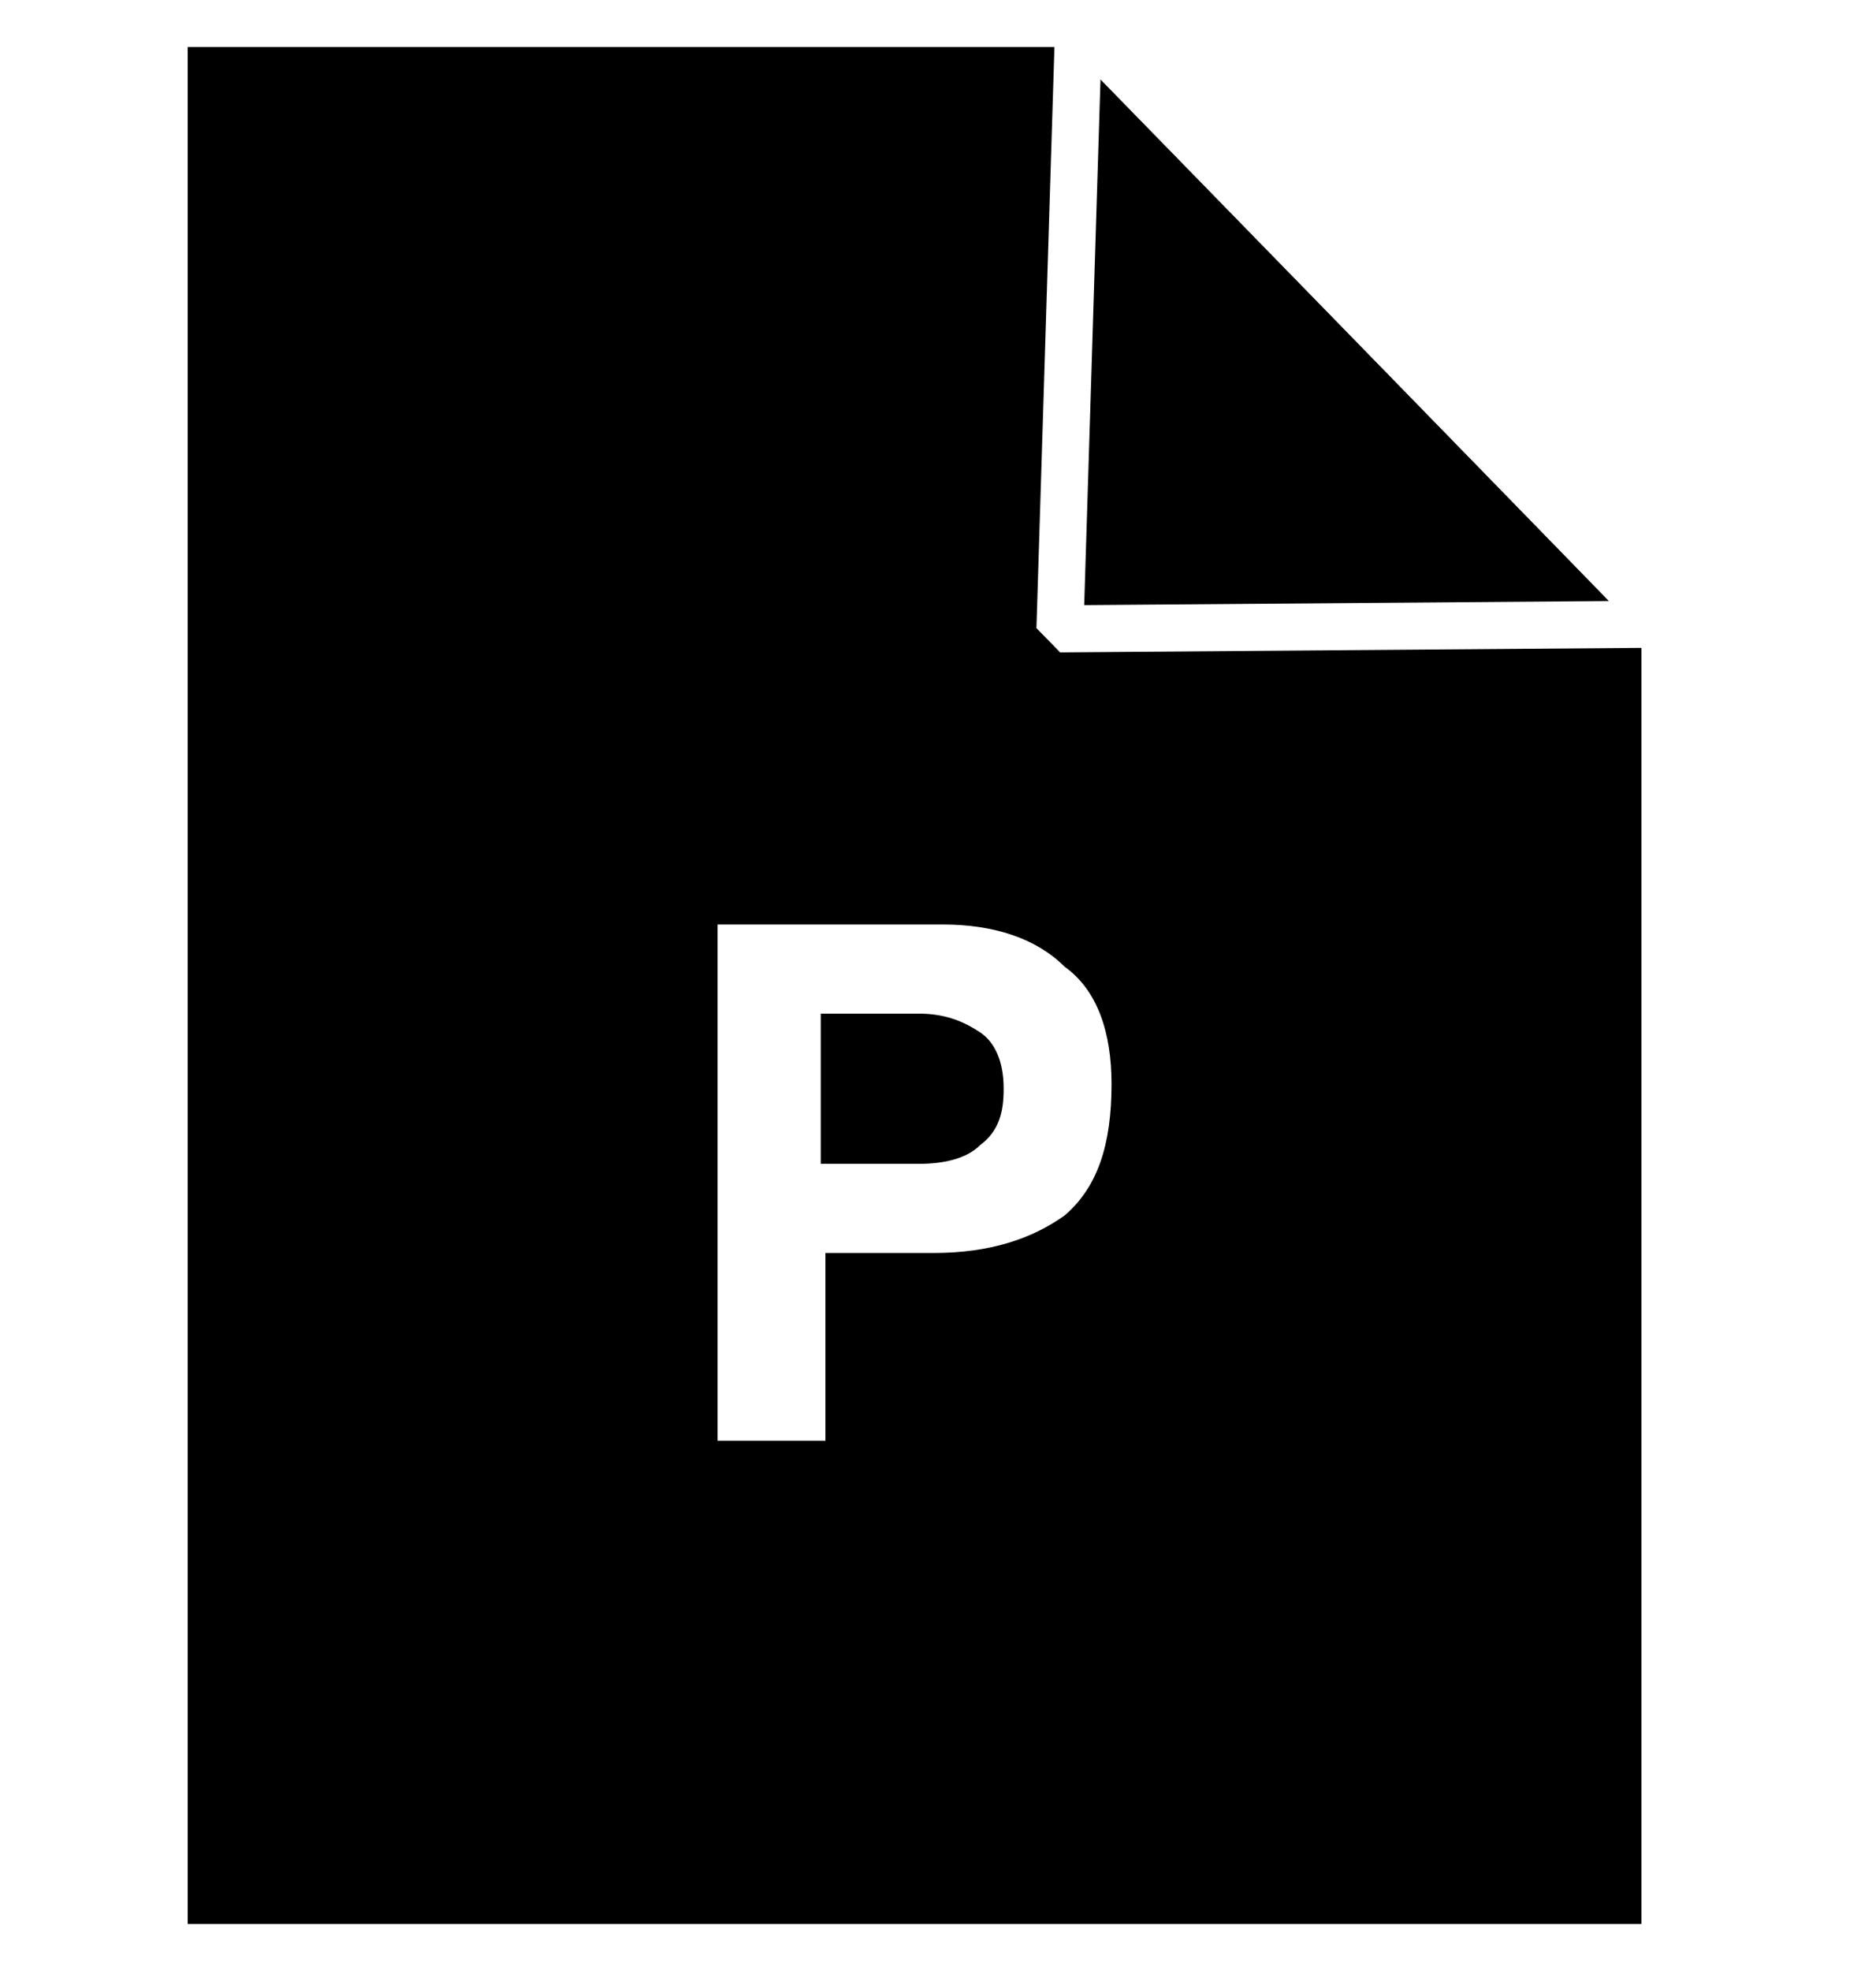 <svg xmlns="http://www.w3.org/2000/svg" width="40" height="42" viewBox="0 0 40 42">
    <g fill="none" fill-rule="evenodd">
        <path fill="#FFF" d="M0 0H4823V3877H0z" transform="translate(-1535 -3613)"/>
        <path d="M1535 3613H1575V3655H1535z" transform="translate(-1535 -3613)"/>
        <g>
            <path fill="#FFF" d="M13.6 0.9L7.9 8.3 4.9 4.7 0.5 9.9 6.7 9.9 9.2 9.9 20.5 9.9z" transform="translate(-1535 -3613) translate(1535 3613) translate(9 21)"/>
            <path fill="#FFF" fill-rule="nonzero" d="M3.3 11.5L0.6 11.5 4.2 5.9 0.8 0.6 3.5 0.6 5.5 4.1 7.5 0.6 10.2 0.6 6.8 5.9 10.4 11.5 7.6 11.5 5.5 7.8z" transform="translate(-1535 -3613) translate(1535 3613) translate(14 19)"/>
            <g stroke="#FFF" stroke-linejoin="bevel" stroke-width="1.003">
                <path fill="currentColor" d="M35.5 41.5L3.5 41.5 3.5 0.5 23 0.5 35.5 13.3z" transform="translate(-1535 -3613) translate(1535 3613)"/>
                <path d="M22.6 13.4L35.5 13.3 34.9 12.7 23.6 1.1 23 0.5z" transform="translate(-1535 -3613) translate(1535 3613)"/>
            </g>
            <path fill="#FFF" fill-rule="nonzero" d="M21.4 23.2c0-.6-.2-1-.5-1.2-.3-.2-.7-.4-1.3-.4h-2.1v3.2h2.1c.5 0 1-.1 1.3-.4.4-.3.5-.7.5-1.2zm2.3-.1c0 1.3-.3 2.2-1 2.8-.7.5-1.6.8-2.8.8h-2.3v4h-2.3v-11h4.8c1.1 0 2 .3 2.6.9.7.5 1 1.4 1 2.5z" transform="translate(-1535 -3613) translate(1535 3613)"/>
        </g>
    </g>
</svg>
